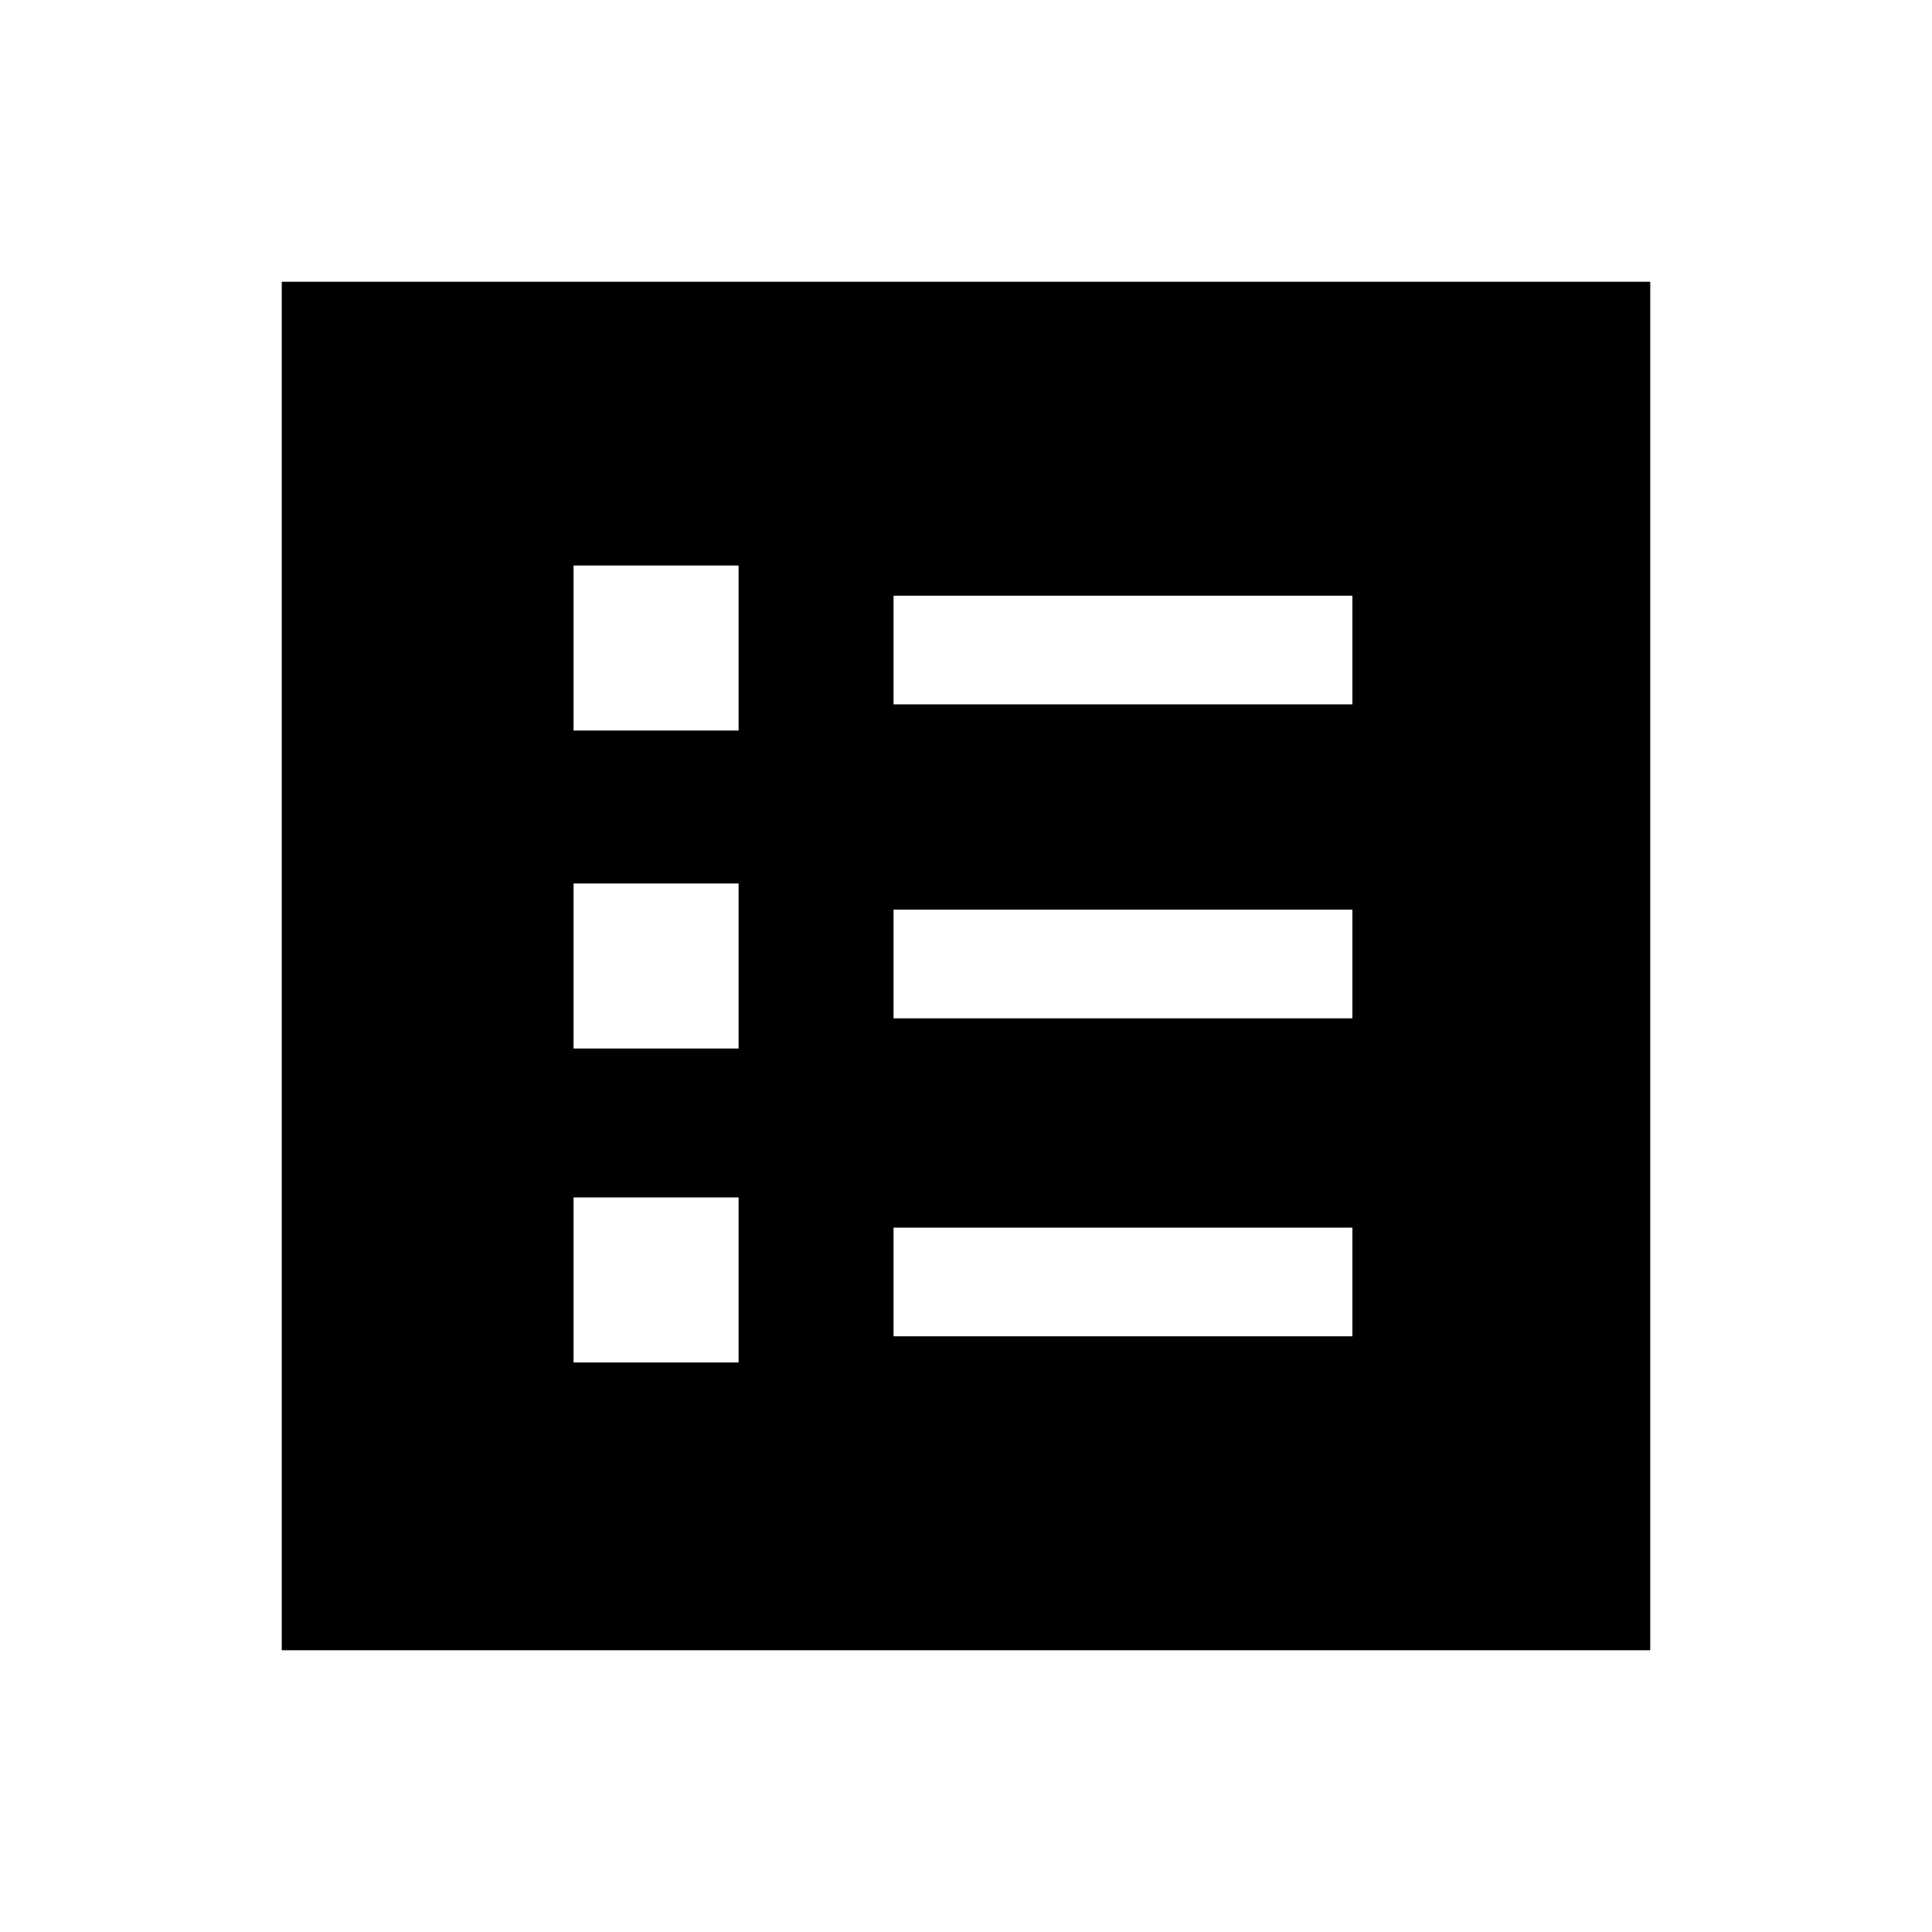 <svg xmlns="http://www.w3.org/2000/svg" height="24" width="24"><path d="M7.125 16.925H9.175V14.875H7.125ZM7.125 13.025H9.175V10.975H7.125ZM7.125 9.075H9.175V7.025H7.125ZM11.1 16.6H16.8V15.25H11.1ZM11.1 12.65H16.8V11.3H11.1ZM11.1 8.75H16.8V7.4H11.1ZM3.5 20.5V3.5H20.5V20.5Z"/></svg>